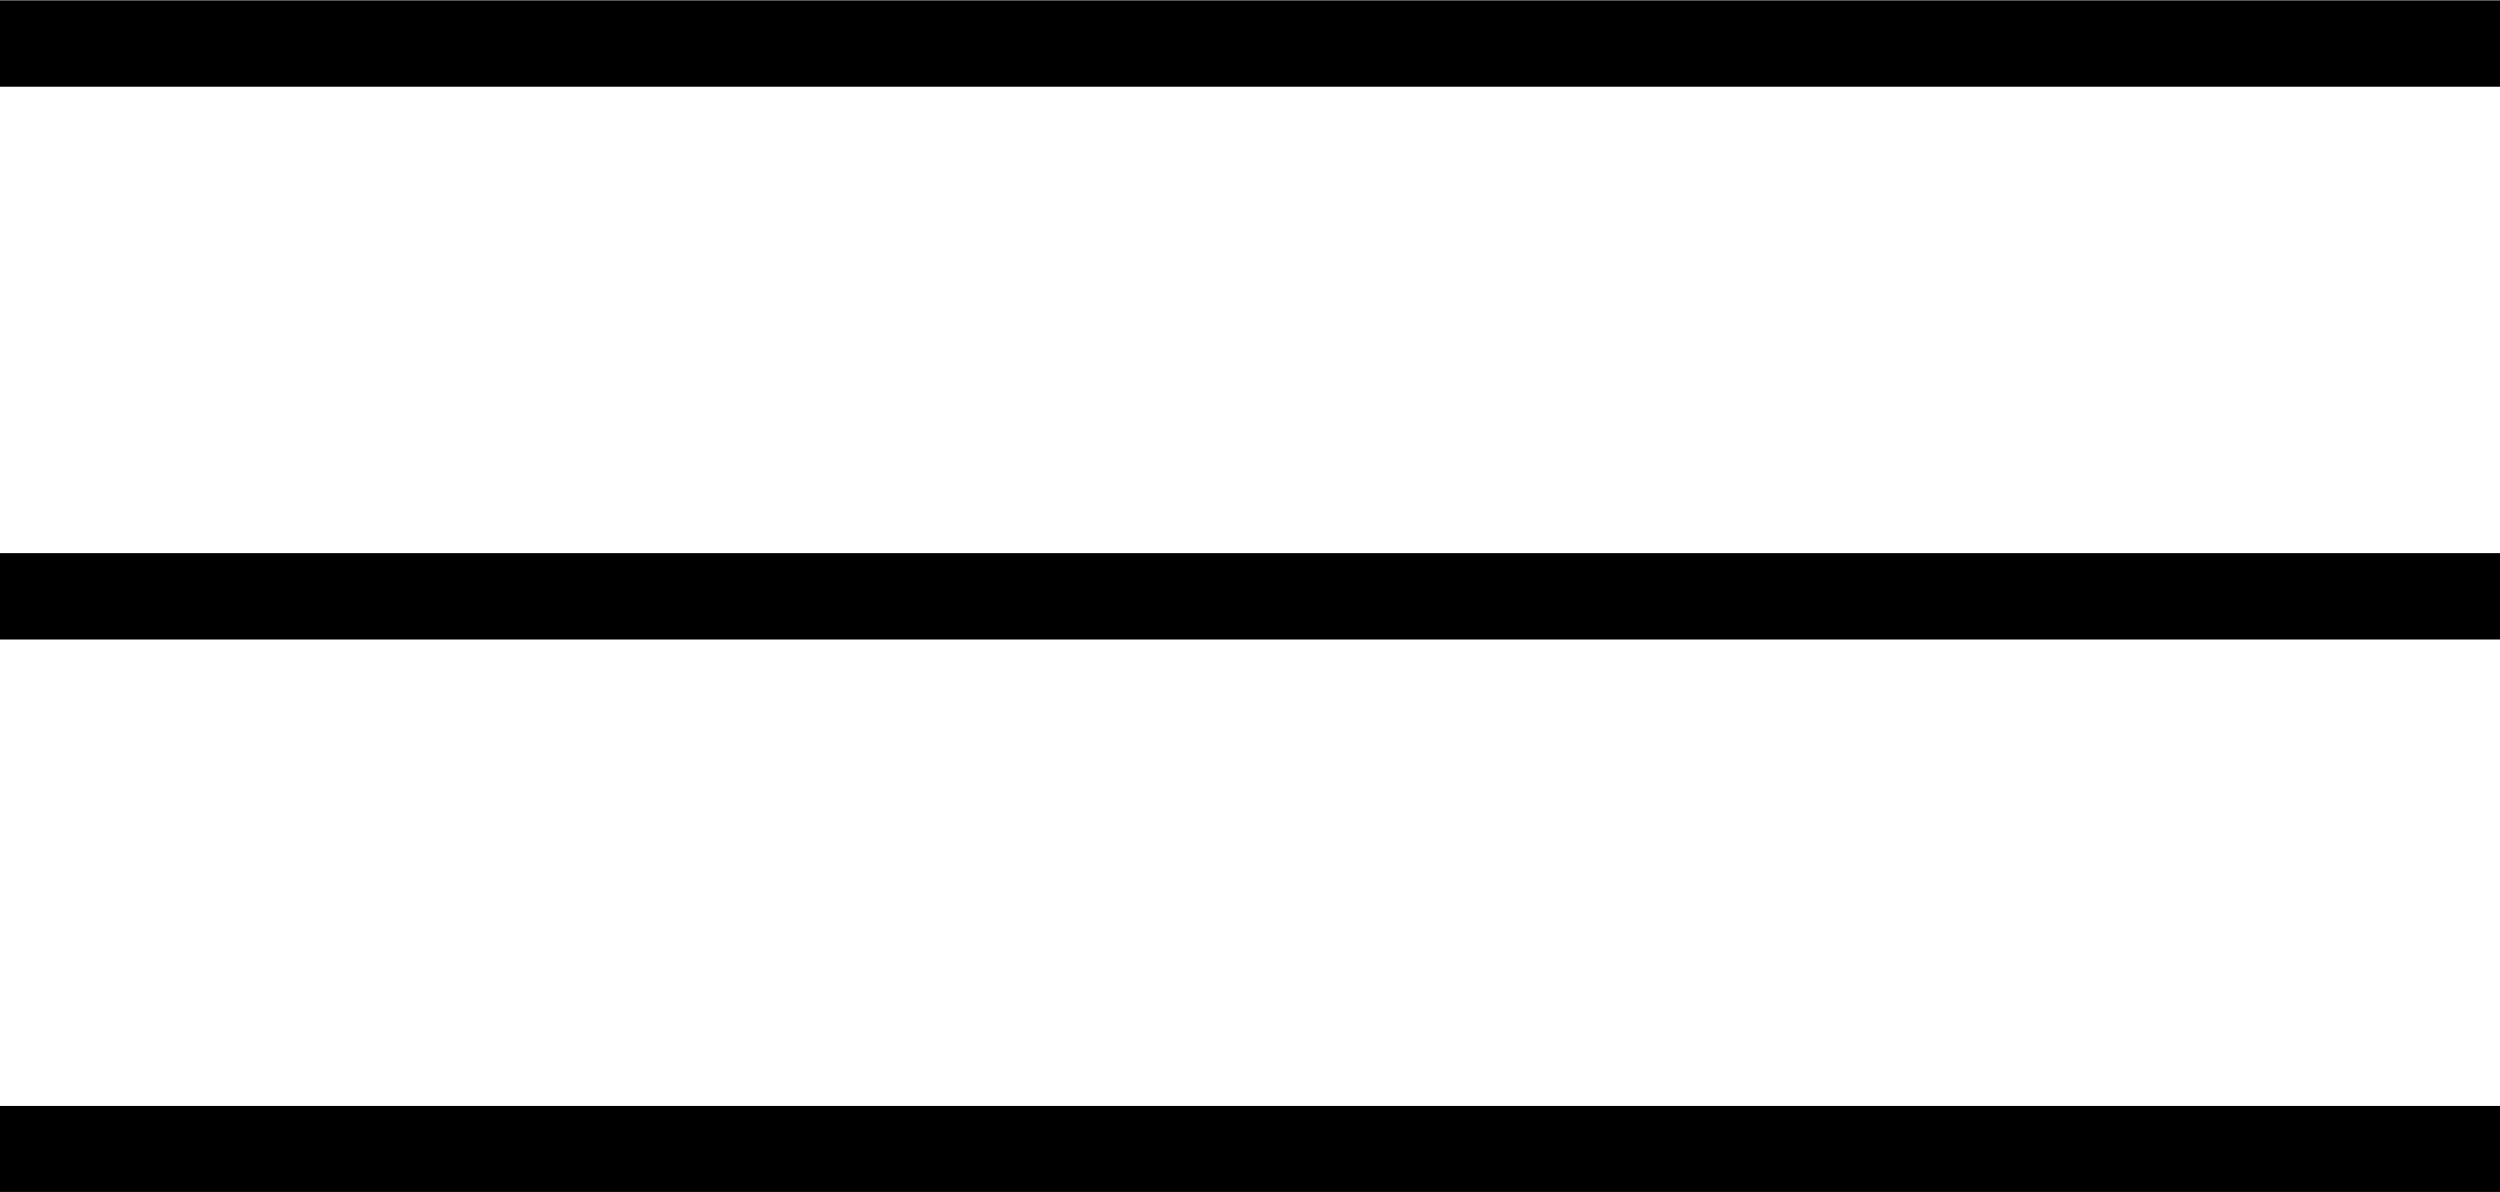 <svg xmlns="http://www.w3.org/2000/svg" viewBox="0 0 36.18 17.25"><defs><style>.cls-1{fill:none;stroke:#000;stroke-miterlimit:10;stroke-width:1.25px;}</style></defs><g id="Layer_2" data-name="Layer 2"><g id="BG"><line class="cls-1" y1="8.63" x2="36.18" y2="8.63"/><line class="cls-1" y1="16.63" x2="36.18" y2="16.63"/><line class="cls-1" y1="0.63" x2="36.18" y2="0.63"/></g></g></svg>